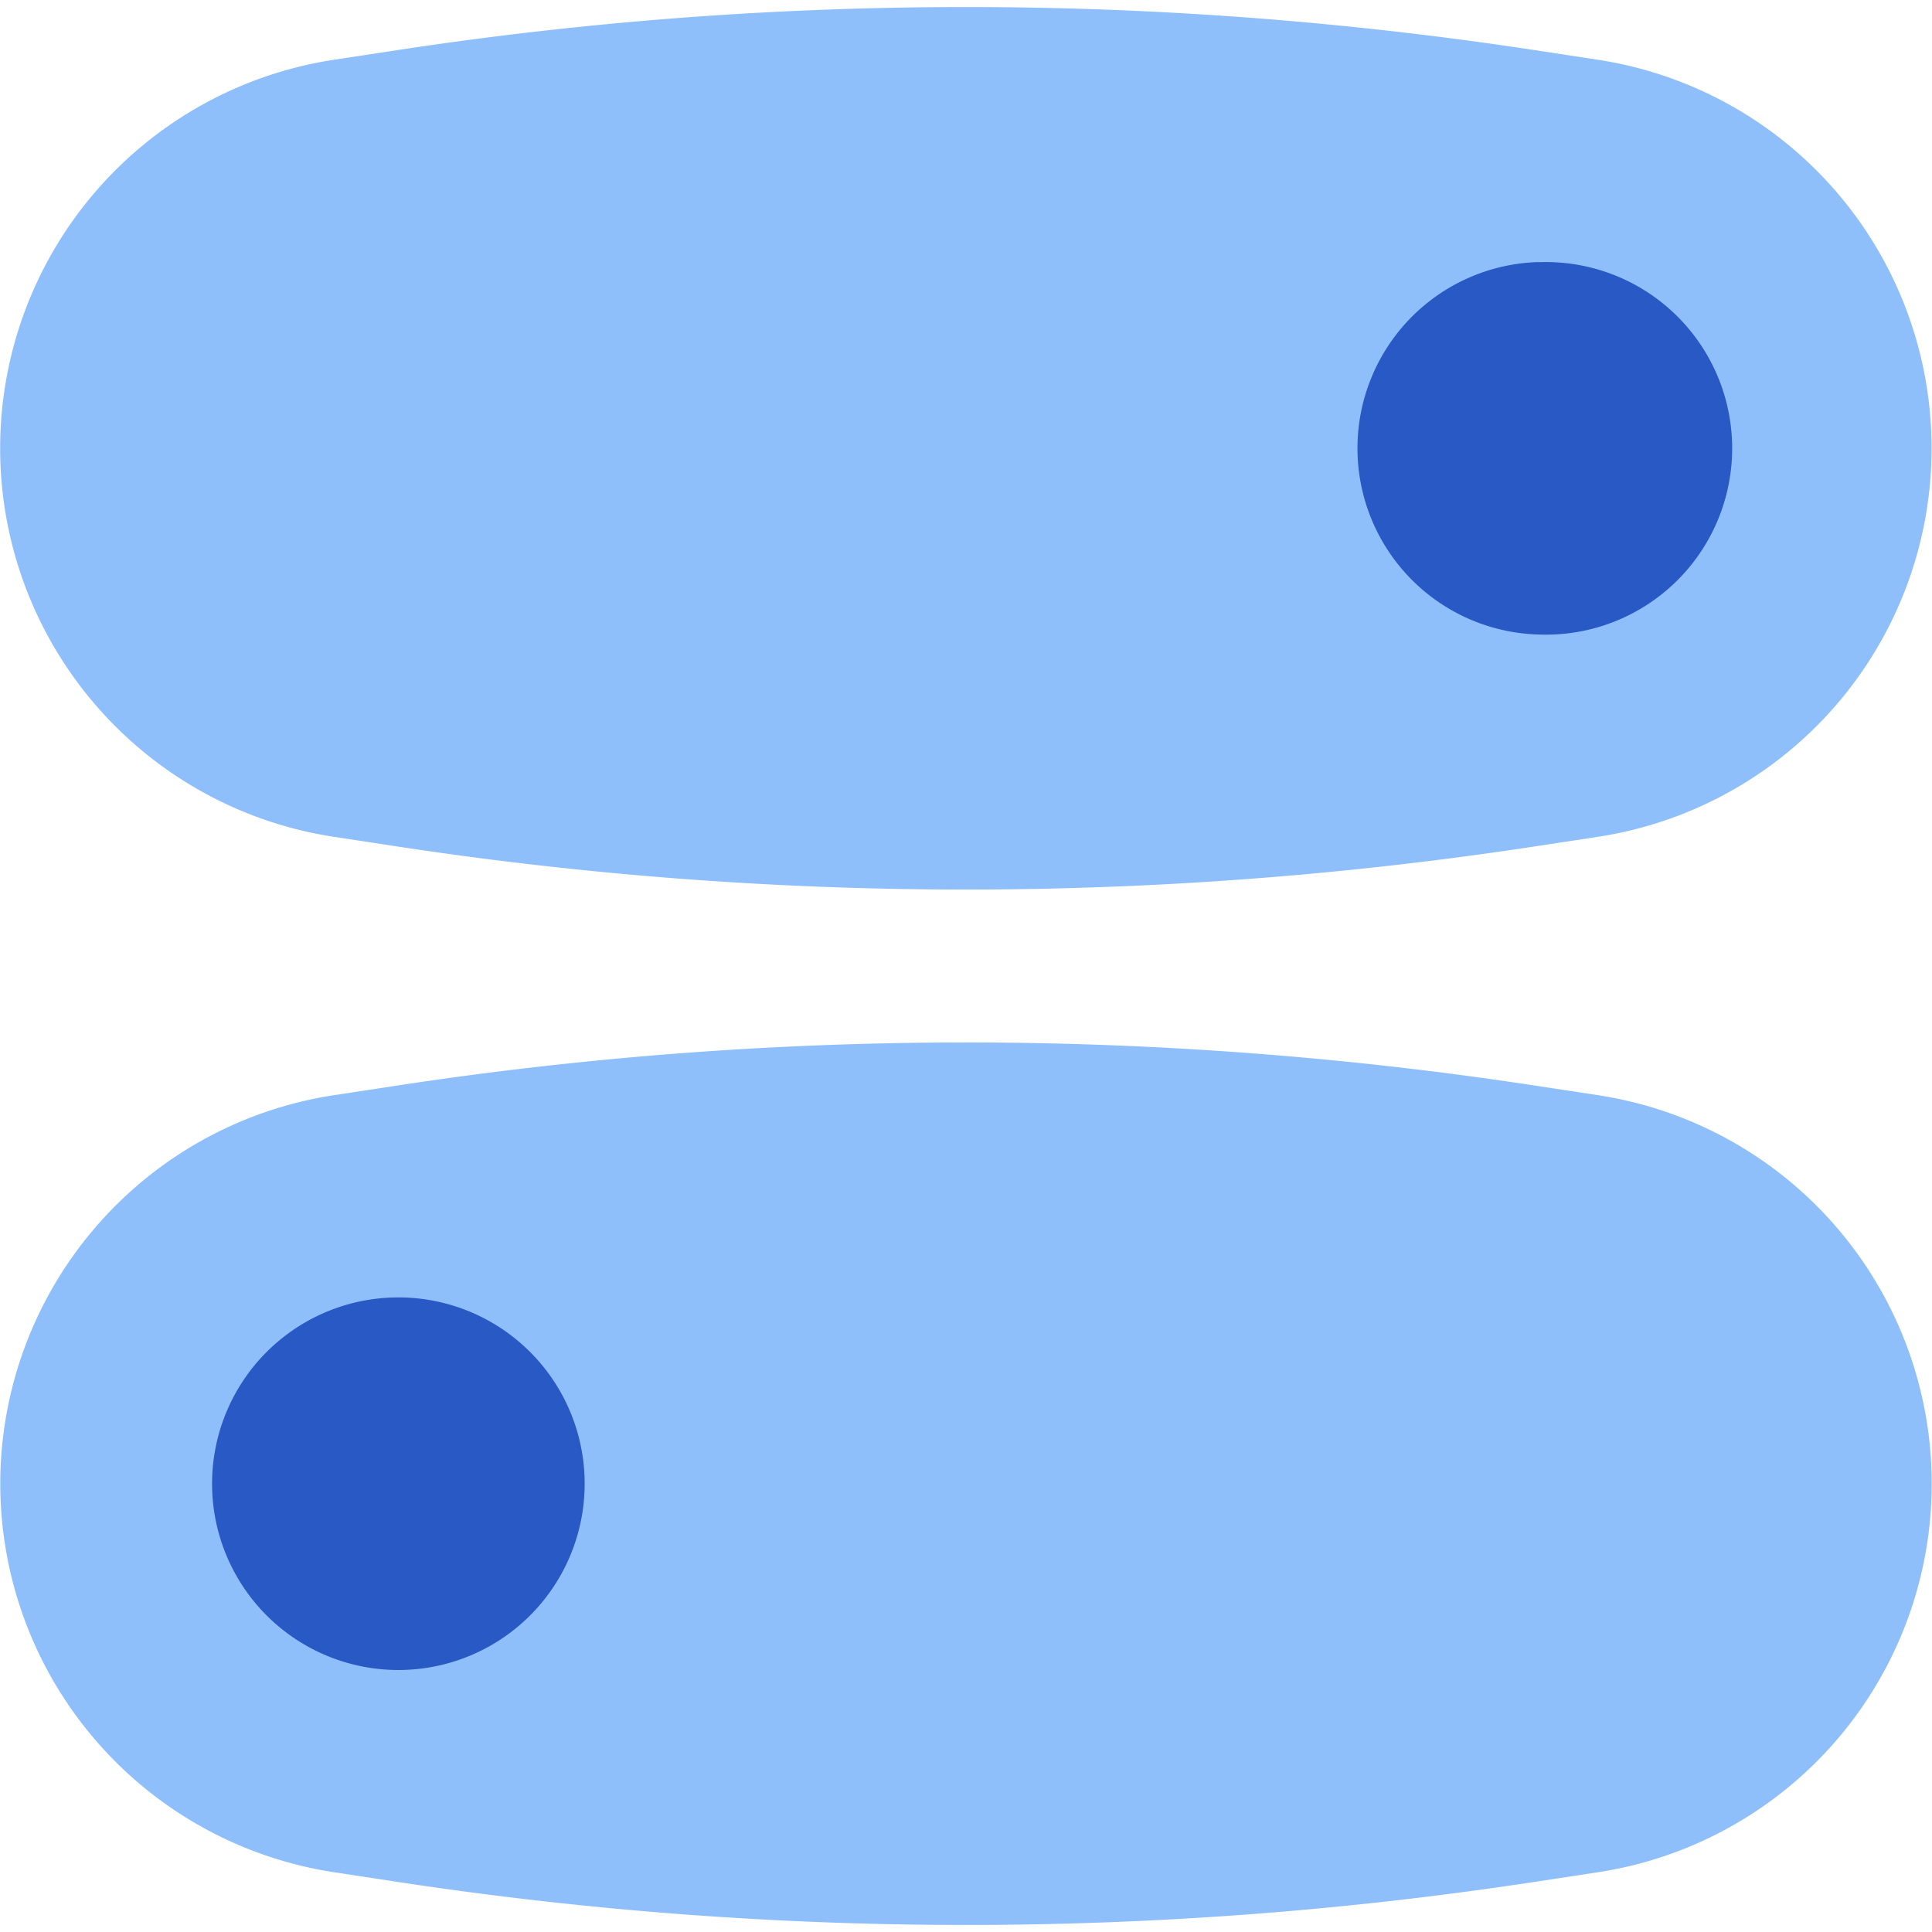 <svg xmlns="http://www.w3.org/2000/svg" fill="none" viewBox="0 0 14 14" id="Horizontal-Toggle-Button--Streamline-Flex">
  <desc>
    Horizontal Toggle Button Streamline Icon: https://streamlinehq.com
  </desc>
  <g id="horizontal-toggle-button--toggle-adjustment-adjust-button-off-on-horizontal-settings-controls">
    <path id="Union" fill="#8fbffa" fill-rule="evenodd" d="M11.1 0.36a27.358 27.358 0 0 0 -8.2 0l-0.48 0.073a2.848 2.848 0 0 0 0 5.631l0.479 0.073 0.112 -0.742 -0.112 0.742c2.718 0.412 5.482 0.412 8.2 0l0.479 -0.073a2.848 2.848 0 0 0 0 -5.631L11.1 0.36Z" clip-rule="evenodd" stroke-width="1"></path>
    <path id="Subtract" fill="#2859c5" fill-rule="evenodd" d="M11.15 1.9a1.35 1.35 0 1 1 0 2.698 1.35 1.35 0 0 1 0 -2.699Z" clip-rule="evenodd" stroke-width="1"></path>
    <path id="Union_2" fill="#8fbffa" fill-rule="evenodd" d="M2.9 13.64a27.36 27.36 0 0 0 8.2 0l0.479 -0.073a2.848 2.848 0 0 0 0 -5.631l-0.479 -0.073a27.358 27.358 0 0 0 -8.2 0l-0.479 0.073a2.848 2.848 0 0 0 0 5.631l0.479 0.073Z" clip-rule="evenodd" stroke-width="1"></path>
    <path id="Subtract_2" fill="#2859c5" fill-rule="evenodd" d="M2.85 9.402a1.35 1.35 0 1 1 0 2.699 1.35 1.35 0 0 1 0 -2.699Z" clip-rule="evenodd" stroke-width="1"></path>
  </g>
</svg>